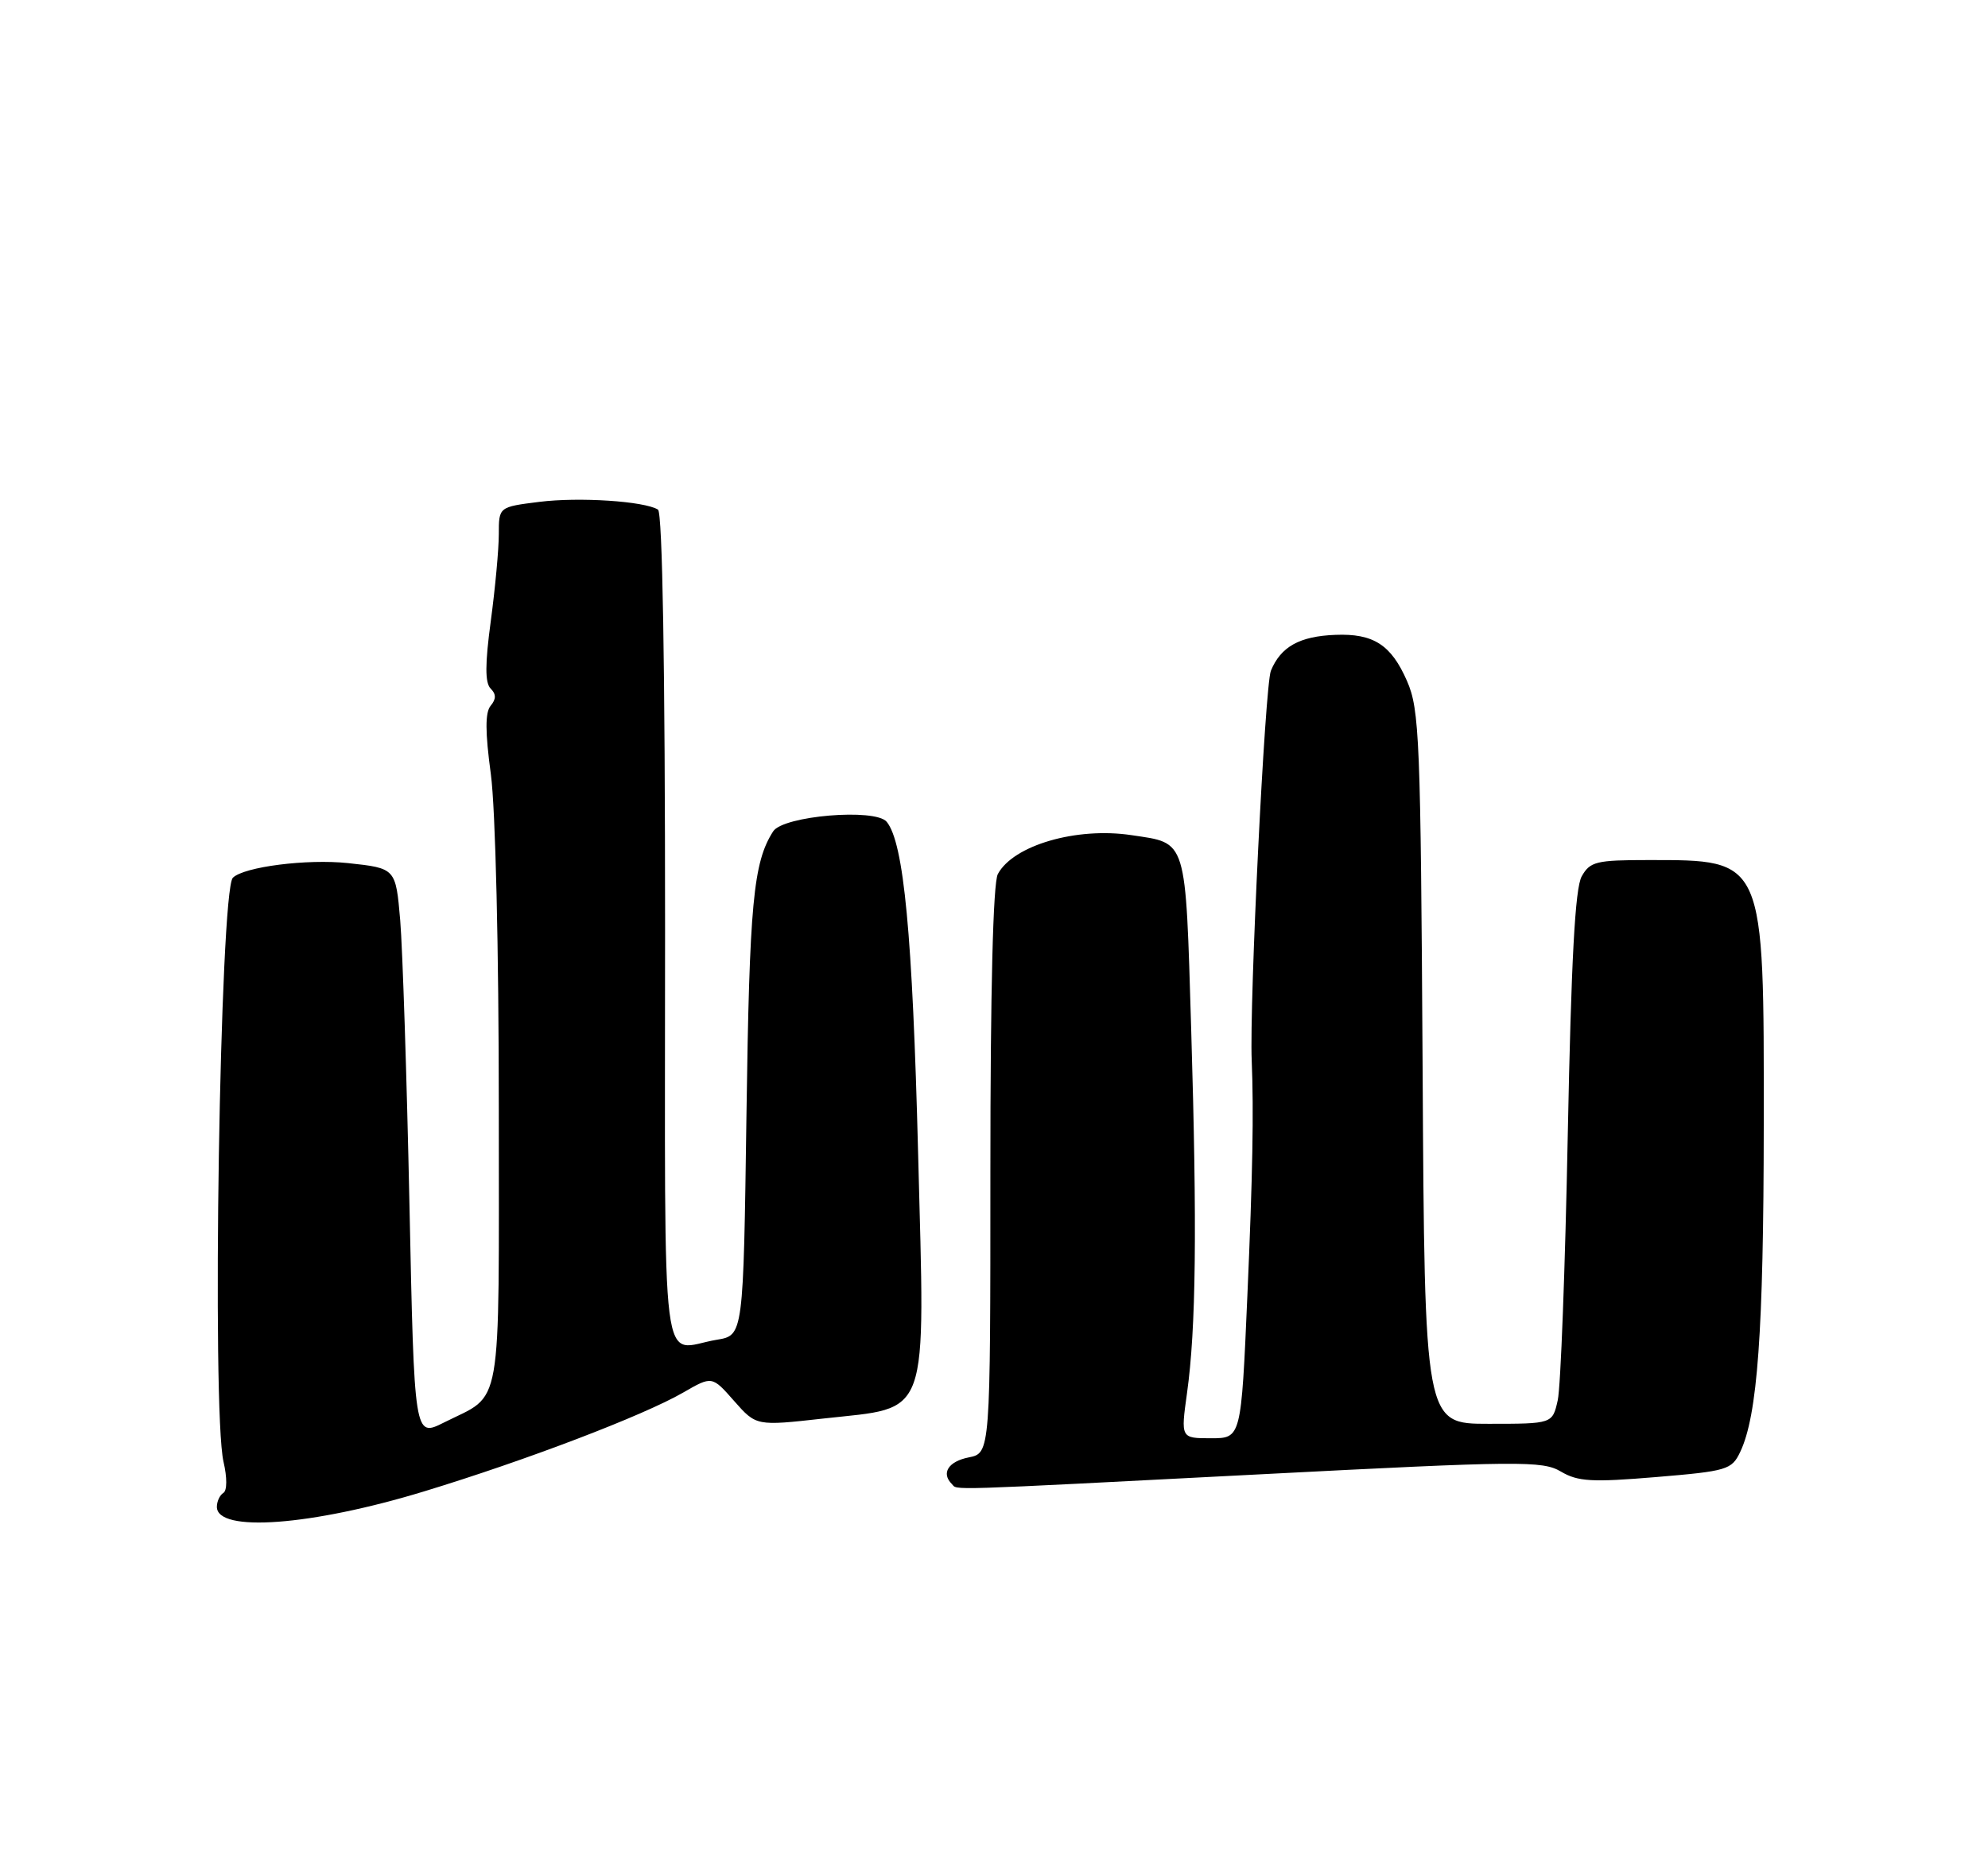 <?xml version="1.0" encoding="UTF-8" standalone="no"?>
<!DOCTYPE svg PUBLIC "-//W3C//DTD SVG 1.1//EN" "http://www.w3.org/Graphics/SVG/1.1/DTD/svg11.dtd" >
<svg xmlns="http://www.w3.org/2000/svg" xmlns:xlink="http://www.w3.org/1999/xlink" version="1.1" viewBox="0 0 275 256">
 <g >
 <path fill="currentColor"
d=" M 58.67 206.35 C 72.79 202.05 88.97 195.87 94.50 192.68 C 98.50 190.37 98.50 190.37 101.55 193.84 C 104.61 197.31 104.61 197.31 113.91 196.27 C 128.79 194.61 127.96 196.93 127.00 159.50 C 126.23 129.32 125.03 116.61 122.66 113.71 C 121.10 111.80 108.33 112.87 106.95 115.03 C 104.20 119.32 103.67 124.95 103.26 154.13 C 102.83 184.77 102.83 184.77 99.16 185.37 C 91.23 186.68 92.00 192.81 92.00 128.56 C 92.00 92.28 91.64 70.90 91.02 70.51 C 89.12 69.34 80.12 68.75 74.60 69.44 C 69.00 70.14 69.00 70.14 69.00 73.91 C 69.00 75.99 68.50 81.39 67.89 85.93 C 67.09 91.87 67.08 94.48 67.87 95.27 C 68.64 96.04 68.65 96.72 67.87 97.65 C 67.10 98.58 67.11 101.28 67.90 107.13 C 68.54 111.89 69.00 131.32 69.00 153.50 C 69.00 196.26 69.62 192.69 61.40 196.83 C 57.31 198.88 57.31 198.88 56.64 166.69 C 56.27 148.99 55.69 131.27 55.36 127.32 C 54.74 120.13 54.74 120.13 48.13 119.42 C 42.47 118.82 33.74 119.93 32.21 121.45 C 30.42 123.24 29.27 195.16 30.92 202.26 C 31.43 204.44 31.42 206.24 30.90 206.56 C 30.40 206.87 30.00 207.74 30.00 208.49 C 30.00 212.08 43.07 211.11 58.67 206.35 Z  M 174.33 203.99 C 210.31 202.13 213.36 202.10 215.92 203.61 C 218.27 205.00 220.20 205.11 229.08 204.37 C 238.91 203.55 239.55 203.36 240.72 200.90 C 243.12 195.88 243.96 184.24 243.98 155.70 C 244.01 118.61 244.17 119.00 227.97 119.00 C 220.82 119.00 219.95 119.21 218.80 121.25 C 217.88 122.88 217.35 132.79 216.87 157.00 C 216.51 175.43 215.89 191.96 215.48 193.75 C 214.75 197.00 214.75 197.00 205.91 197.00 C 197.07 197.00 197.07 197.00 196.79 147.75 C 196.52 102.20 196.36 98.18 194.63 94.22 C 192.44 89.21 189.99 87.63 184.72 87.84 C 179.76 88.03 177.17 89.48 175.80 92.81 C 174.98 94.84 172.81 138.73 173.15 146.75 C 173.44 153.81 173.28 162.57 172.55 179.25 C 171.69 199.00 171.69 199.00 167.51 199.00 C 163.33 199.00 163.33 199.00 164.20 192.75 C 165.45 183.81 165.60 169.94 164.78 142.50 C 163.97 115.69 164.28 116.72 156.50 115.55 C 148.89 114.41 140.16 116.96 138.03 120.94 C 137.37 122.17 137.00 137.06 137.00 161.96 C 137.00 201.05 137.00 201.05 134.00 201.65 C 131.18 202.21 130.16 203.83 131.67 205.33 C 132.53 206.20 129.76 206.29 174.33 203.99 Z "/>
</g>
</svg>